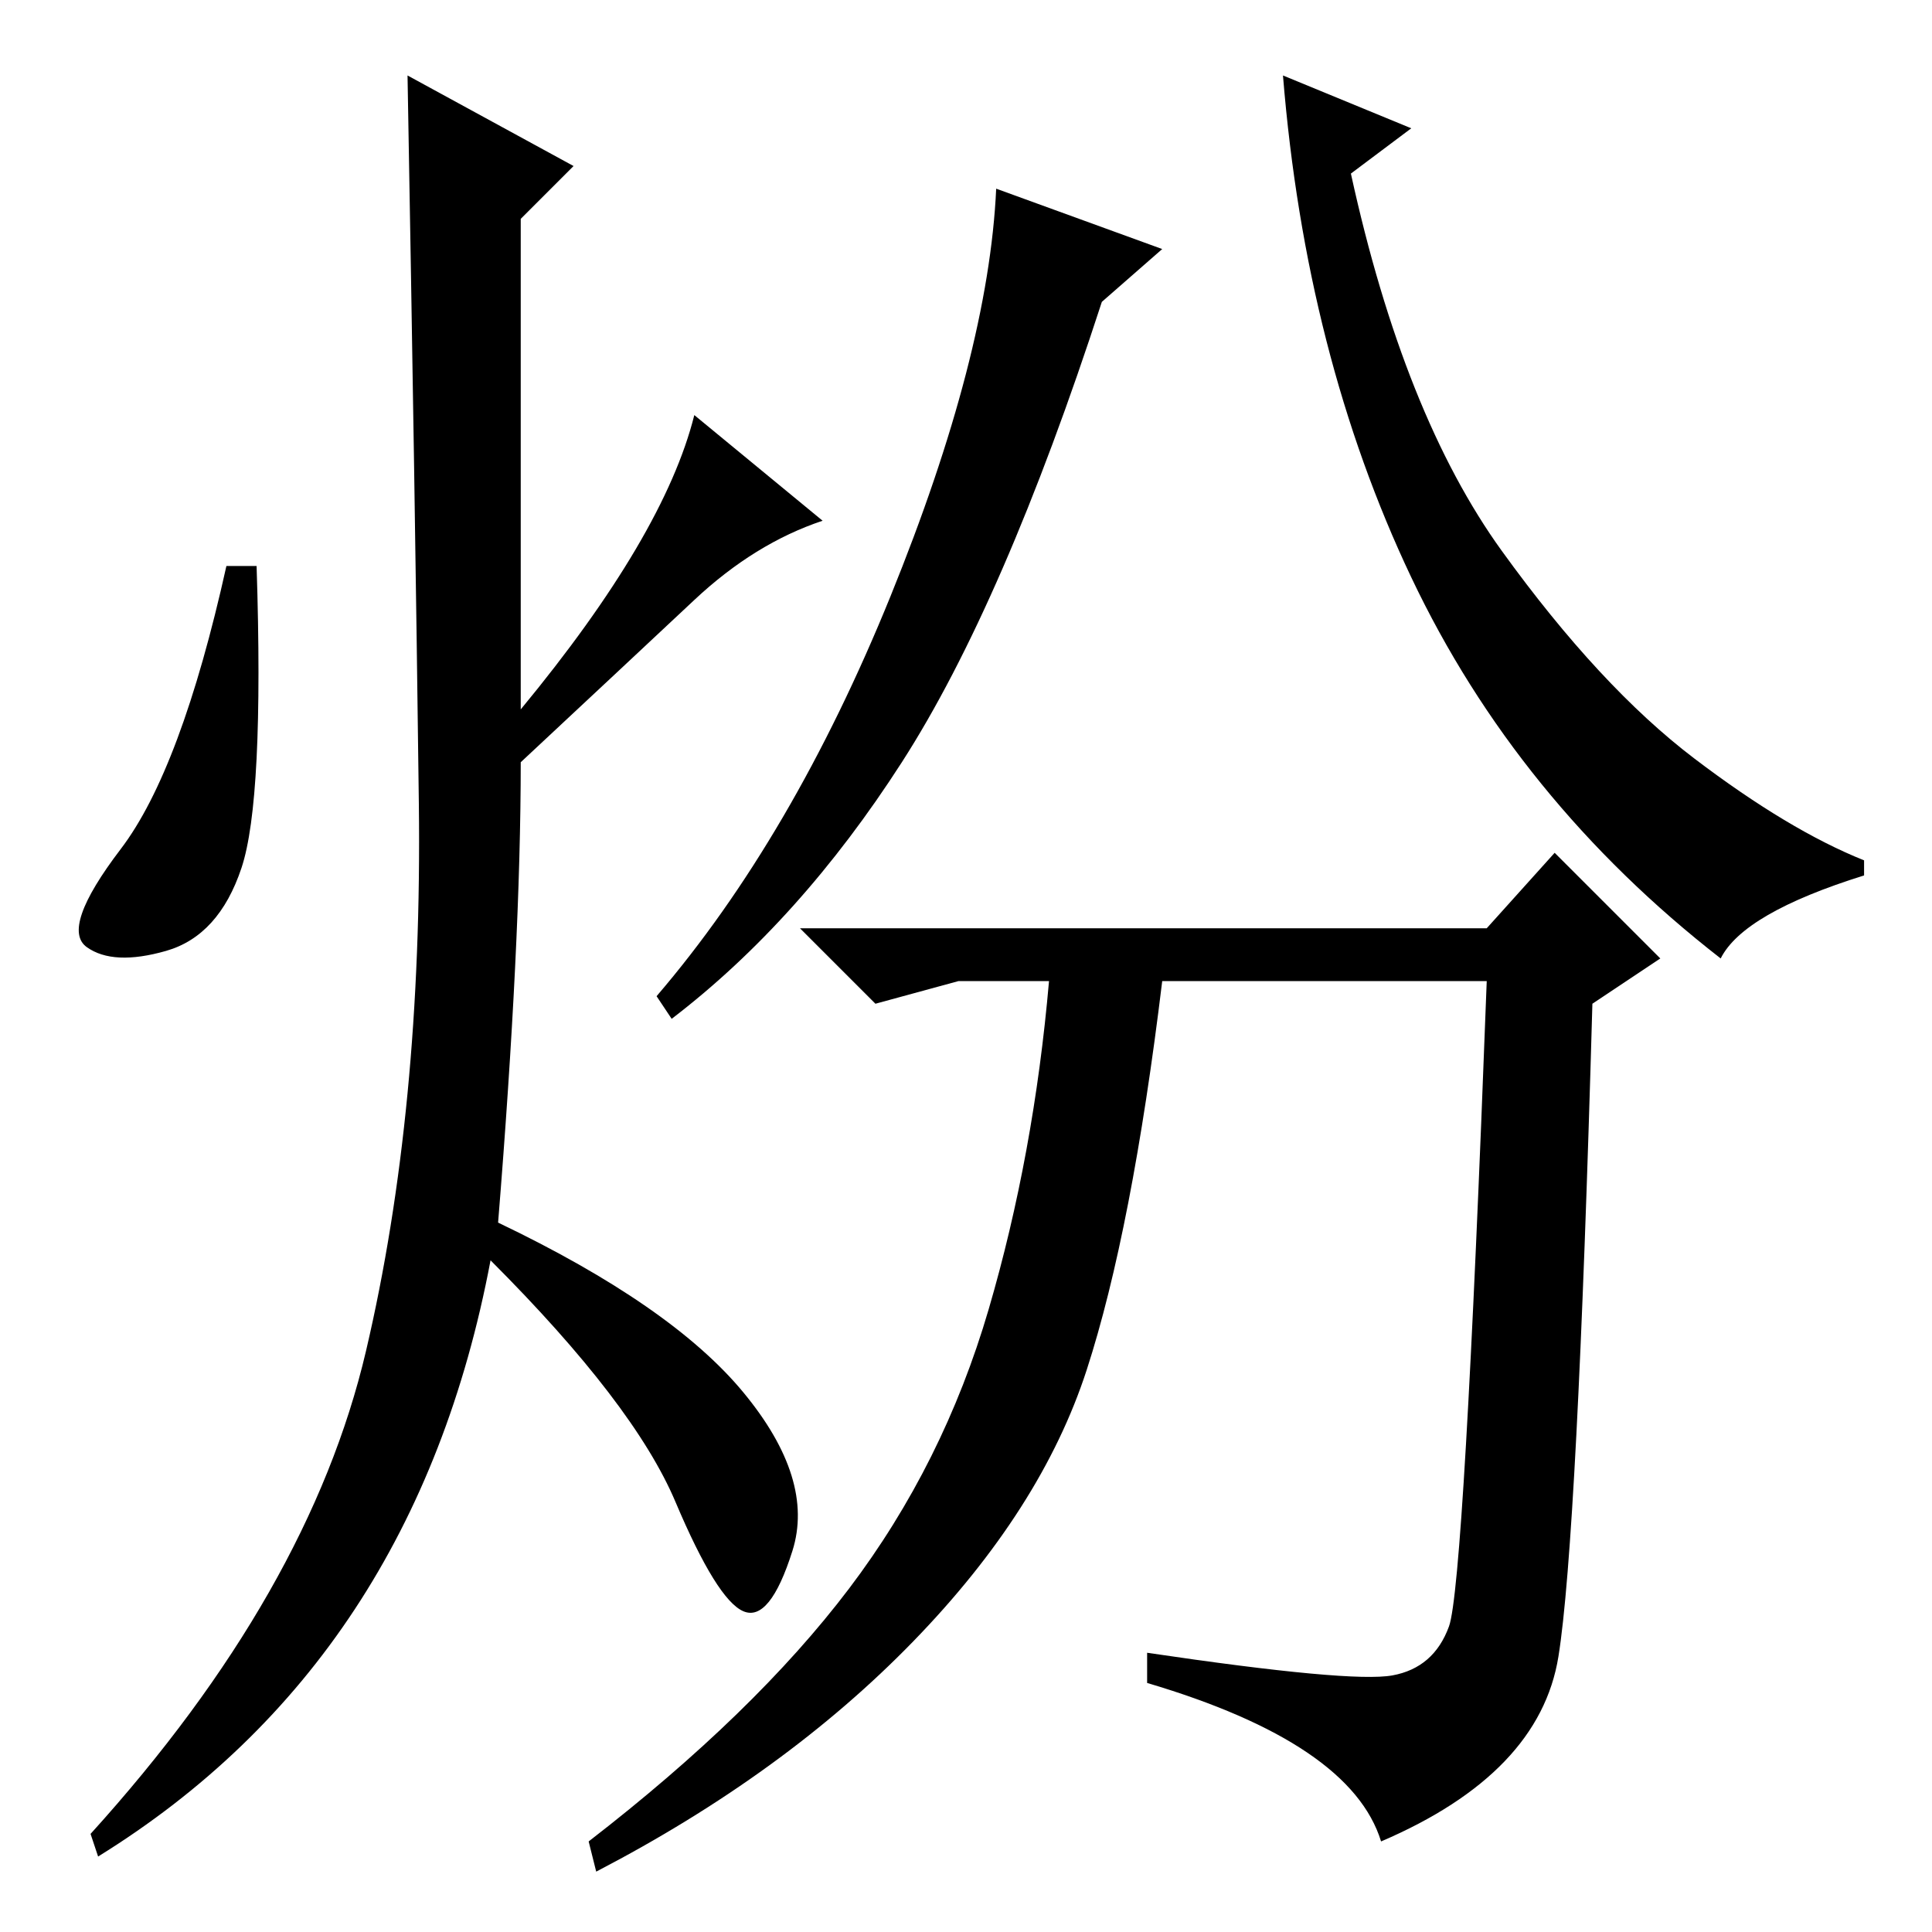 <?xml version="1.0" standalone="no"?>
<!DOCTYPE svg PUBLIC "-//W3C//DTD SVG 1.1//EN" "http://www.w3.org/Graphics/SVG/1.1/DTD/svg11.dtd" >
<svg xmlns="http://www.w3.org/2000/svg" xmlns:xlink="http://www.w3.org/1999/xlink" version="1.1" viewBox="0 -36 256 256">
  <g transform="matrix(1 0 0 -1 0 220)">
   <path fill="currentColor"
d="M197 133l9 10l14 -14l-9 -6q-2 -71 -4.5 -86.5t-23.5 -24.5q-4 13 -31 21v4q27 -4 32.5 -3t7.5 6.5t5 85.5h-43q-4 -33 -10 -51.5t-23 -36t-42 -30.5l-1 4q22 17 34.5 33.5t18.5 37t8 43.5h-12l-11 -3l-10 10h91zM187 239l-8 -6q7 -32 20 -50t25.5 -27.5t22.5 -13.5v-2
q-16 -5 -19 -11q-27 21 -41 50.5t-17 66.5zM154 223l-8 -7q-13 -40 -26.5 -61t-30.5 -34l-2 3q18 21 31 53t14 54zM76 234l-7 -7v-65q19 23 23 39l17 -14q-9 -3 -17 -10.5t-23 -21.5q0 -24 -3 -61q23 -11 32.5 -22.5t6.5 -21t-6.5 -8t-9 14.5t-24.5 32q-10 -53 -52 -79l-1 3
q29 32 36.5 64t7 72.5t-1.5 96.5zM32 141q-3 -9 -10 -11t-10.5 0.5t4.5 13t14 37.5h4q1 -31 -2 -40z" />
  </g>

</svg>
